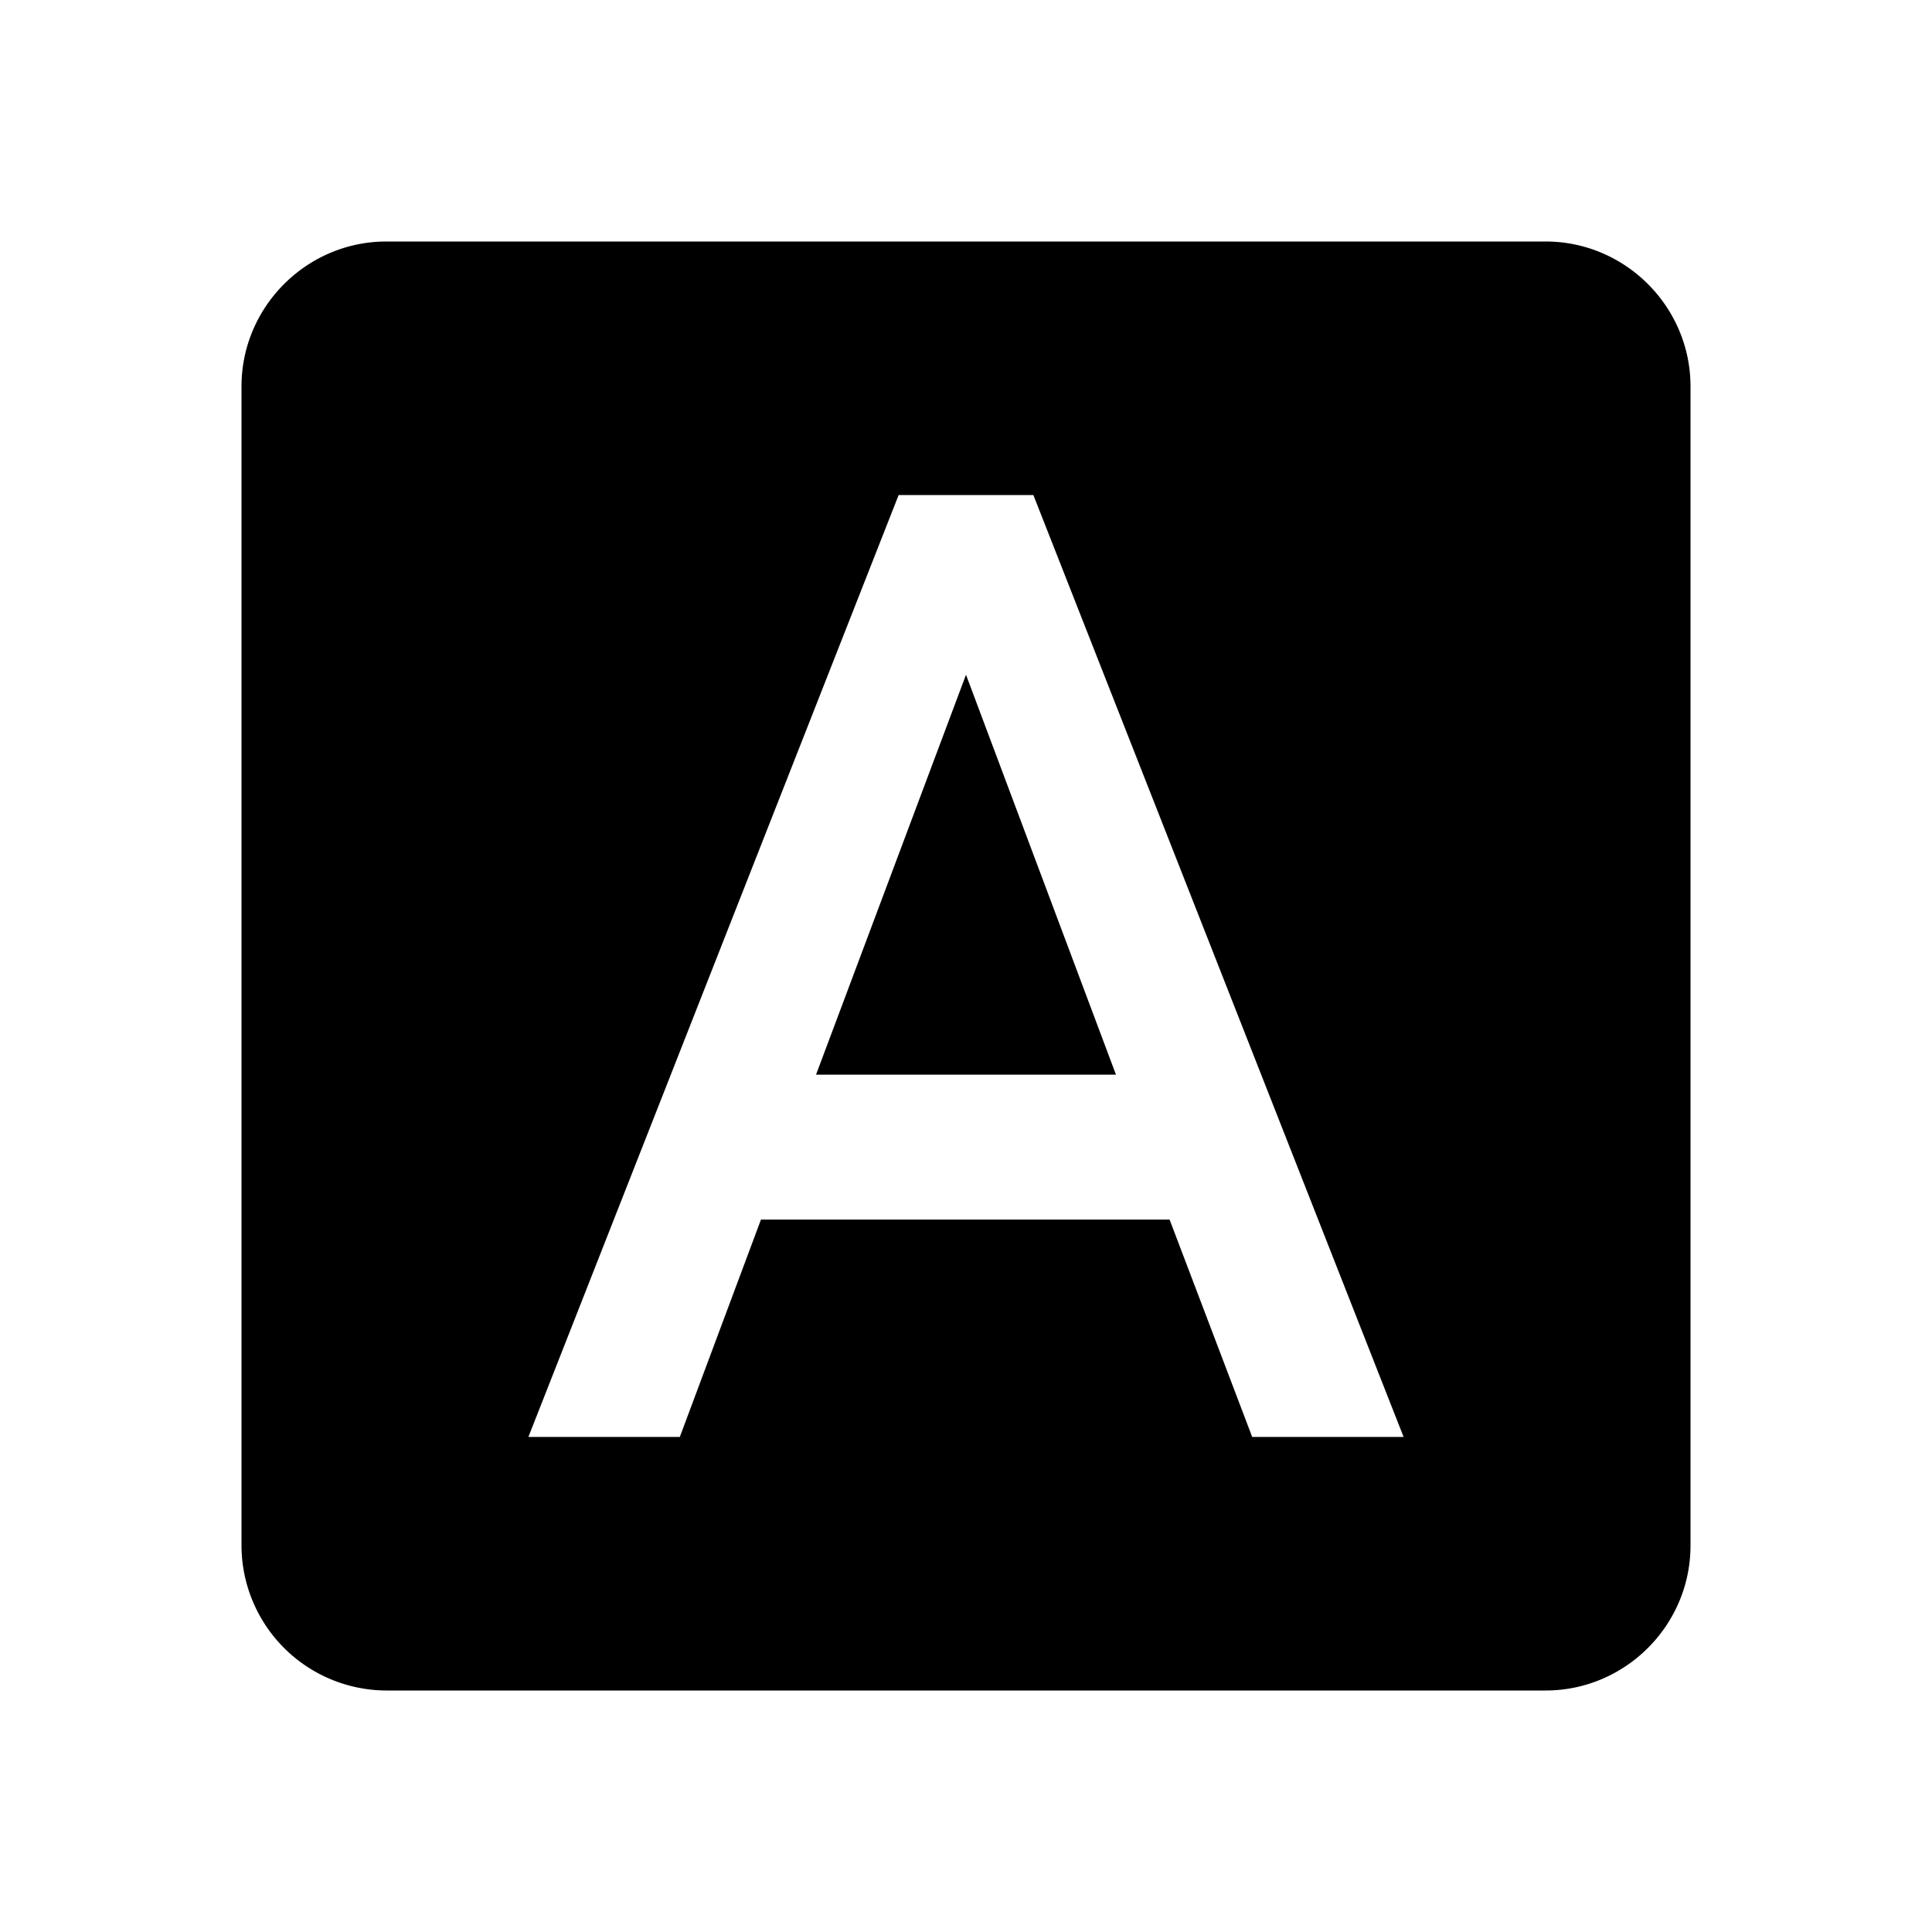 <svg xmlns="http://www.w3.org/2000/svg" width="48" height="48" viewBox="0 0 48 48">
  <path d="M20.274 26.7h7.452L24 16.764 20.274 26.7zM38.4 6C40.38 6 42 7.62 42 9.6v28.8c0 1.98-1.62 3.6-3.6 3.6H9.6A3.61 3.61 0 0 1 6 38.4V9.6C6 7.62 7.62 6 9.6 6h28.8zm-7.29 29.7h3.762l-9.198-23.4h-3.348l-9.198 23.4h3.762l2.016-5.4h10.152l2.052 5.4z"/>
</svg>
